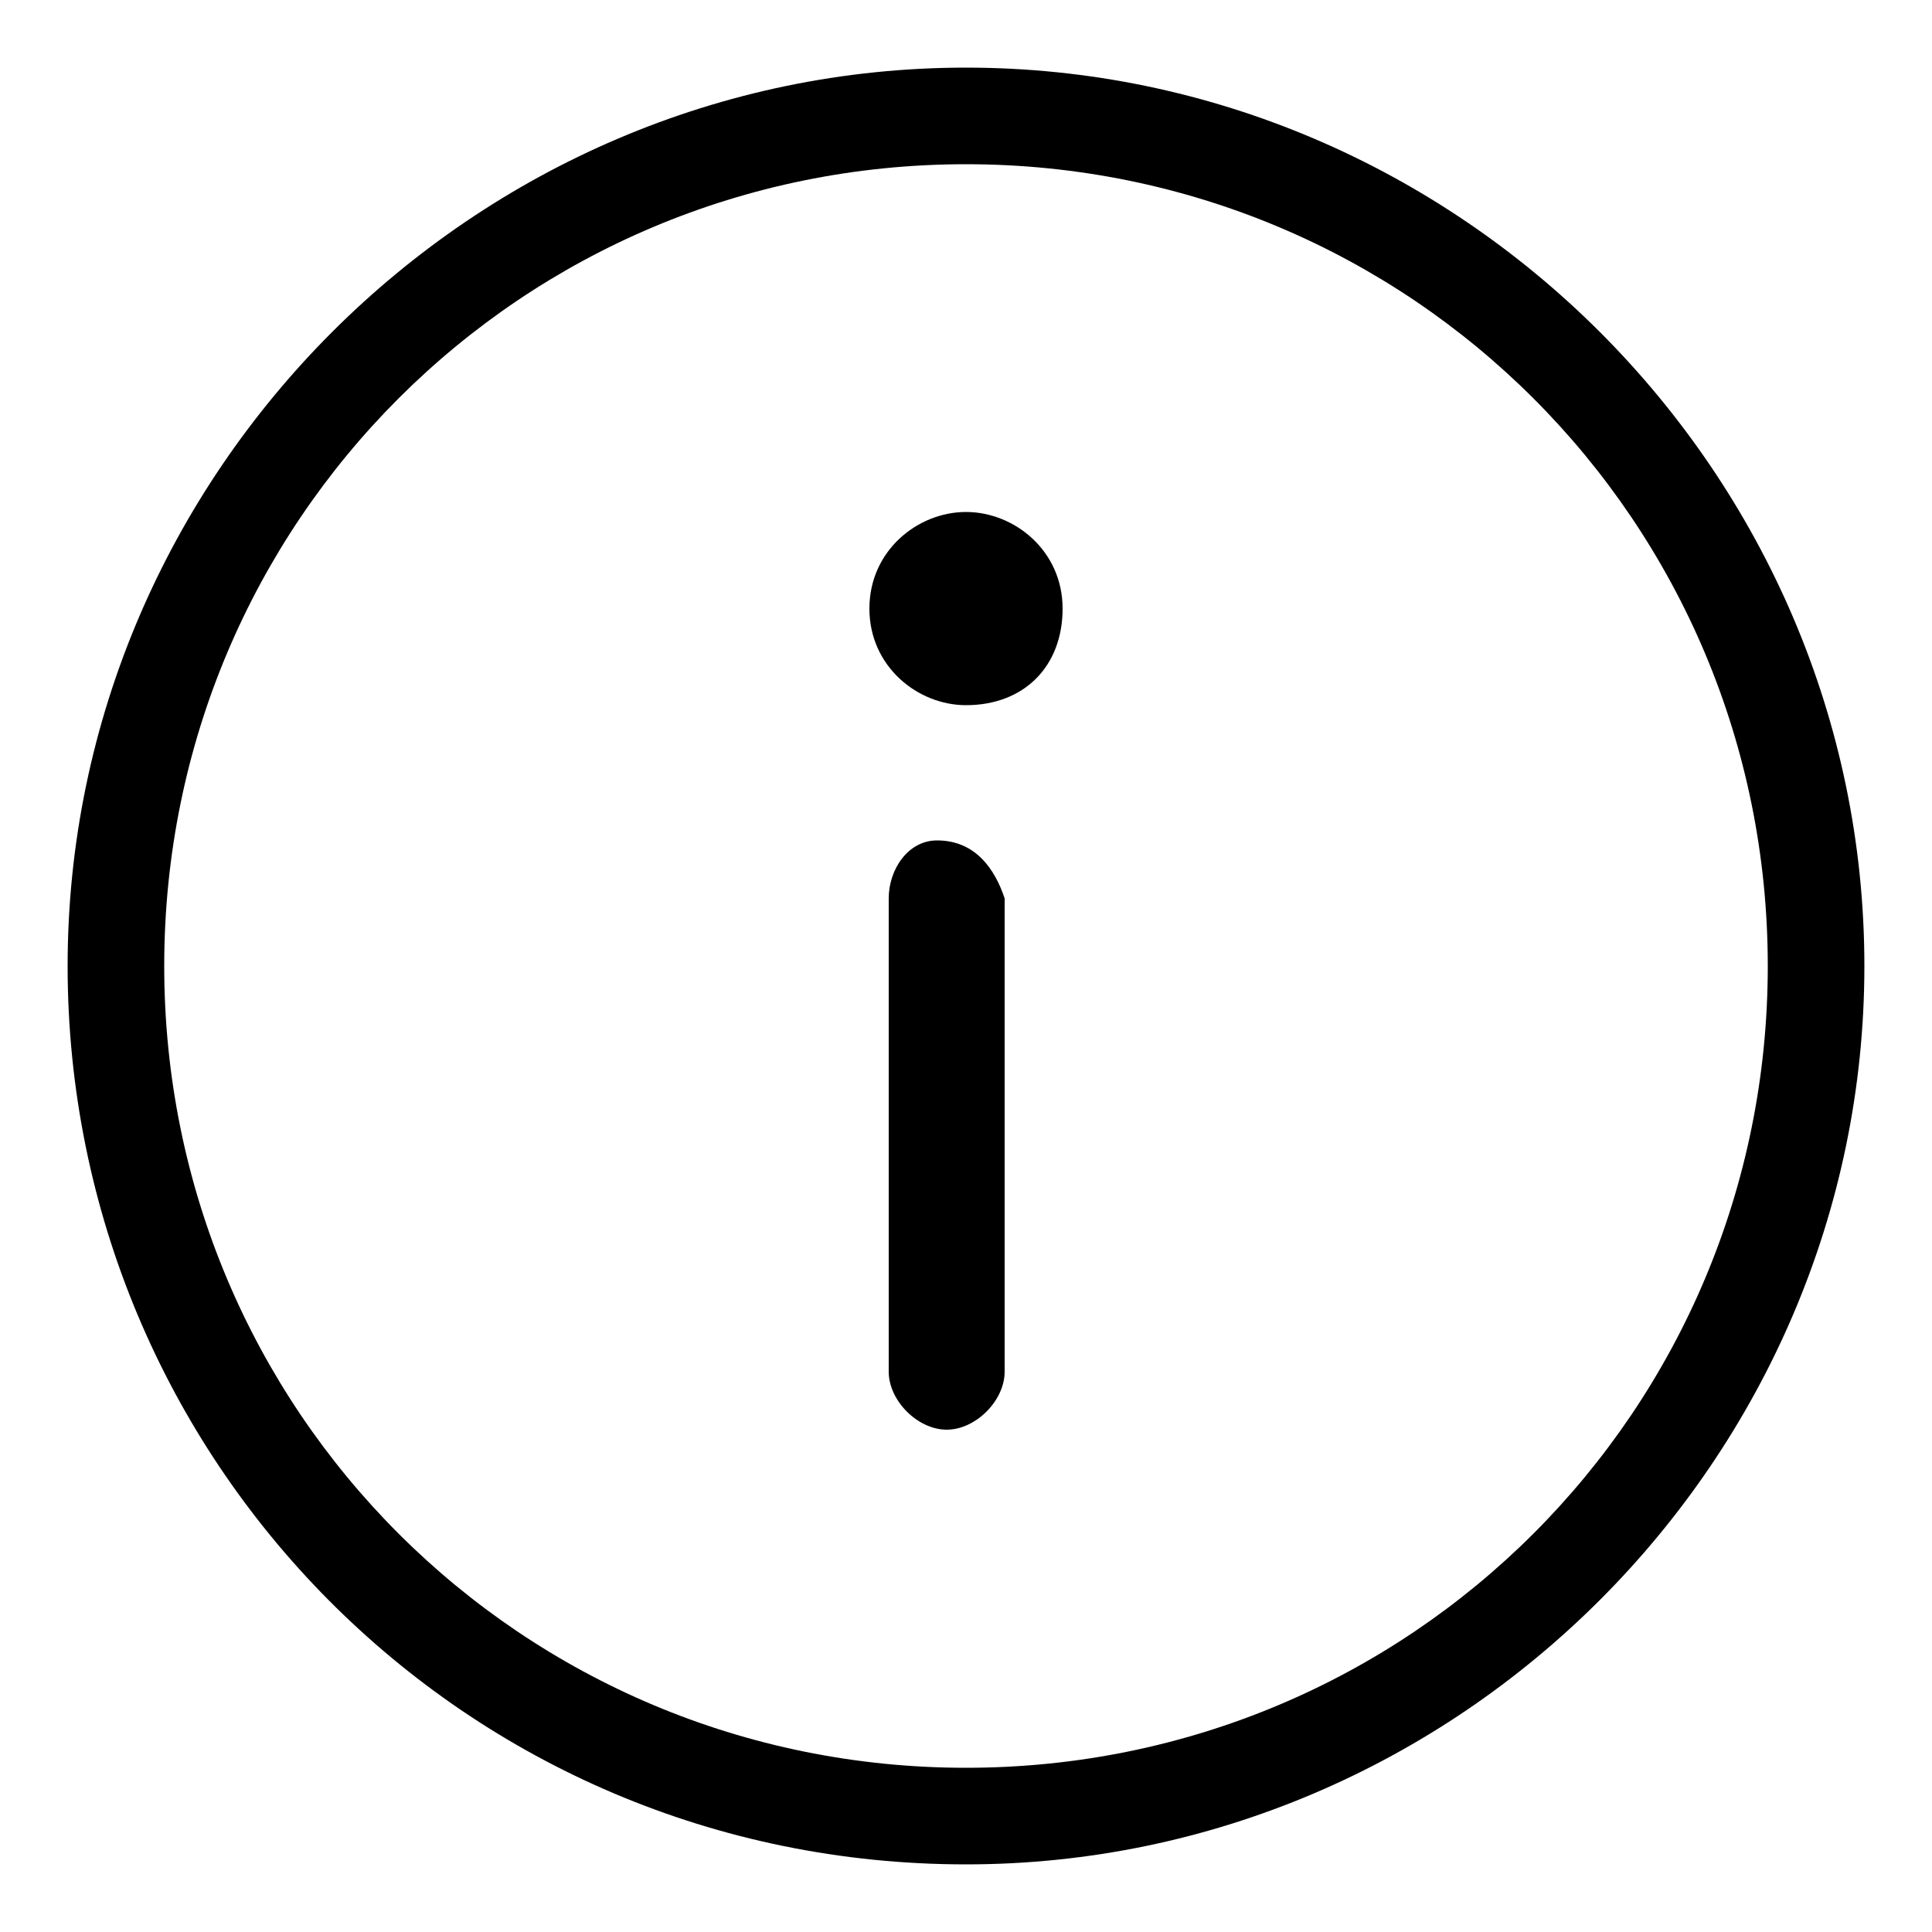 <svg version="1.1" id="Layer_1" xmlns="http://www.w3.org/2000/svg" xmlns:xlink="http://www.w3.org/1999/xlink" x="0px" y="0px" viewBox="0 0 20 20" style="enable-background:new 0 0 20 20;" xml:space="preserve"><g><g><path class="aboutInfoCls" d="M10,5.3c0.5,0,1,0.4,1,1s-0.4,1-1,1c-0.5,0-1-0.4-1-1S9.5,5.3,10,5.3z"></path><path class="aboutInfoCls" d="M9.7,8.7C9.4,8.7,9.2,9,9.2,9.3v4.9c0,0.3,0.3,0.6,0.6,0.6c0.3,0,0.6-0.3,0.6-0.6V9.3
			C10.3,9,10.1,8.7,9.7,8.7z"></path></g><path class="aboutInfoCls" d="M10,0.7c-5.1,0-9.3,4.2-9.3,9.3s4.1,9.3,9.3,9.3c5.1,0,9.3-4.2,9.3-9.3S15.1,0.7,10,0.7z M10,18.3
		c-4.6,0-8.3-3.7-8.3-8.3S5.4,1.7,10,1.7s8.3,3.7,8.3,8.3S14.6,18.3,10,18.3z"></path></g></svg>